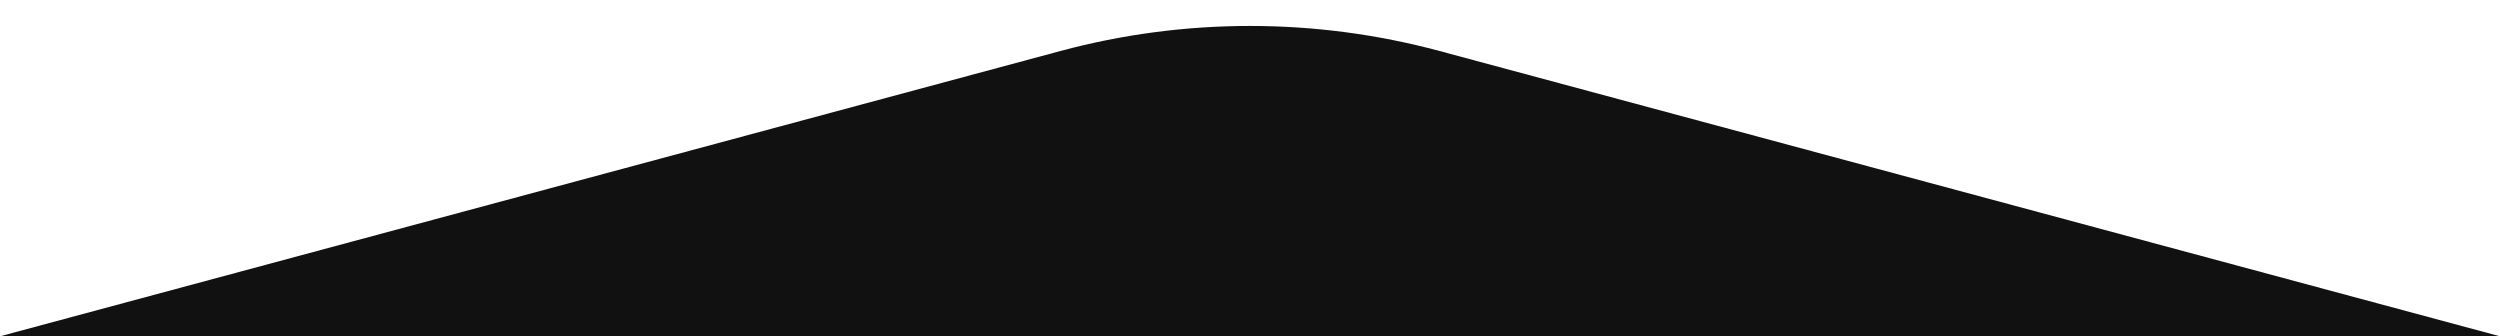 <svg width="394" height="53" viewBox="0 0 394 53" fill="none" xmlns="http://www.w3.org/2000/svg">
<path d="M0 53L167.123 8.038C186.693 2.773 207.307 2.773 226.877 8.038L295.5 26.5L394 53H0Z" fill="#111111"/>
</svg>
